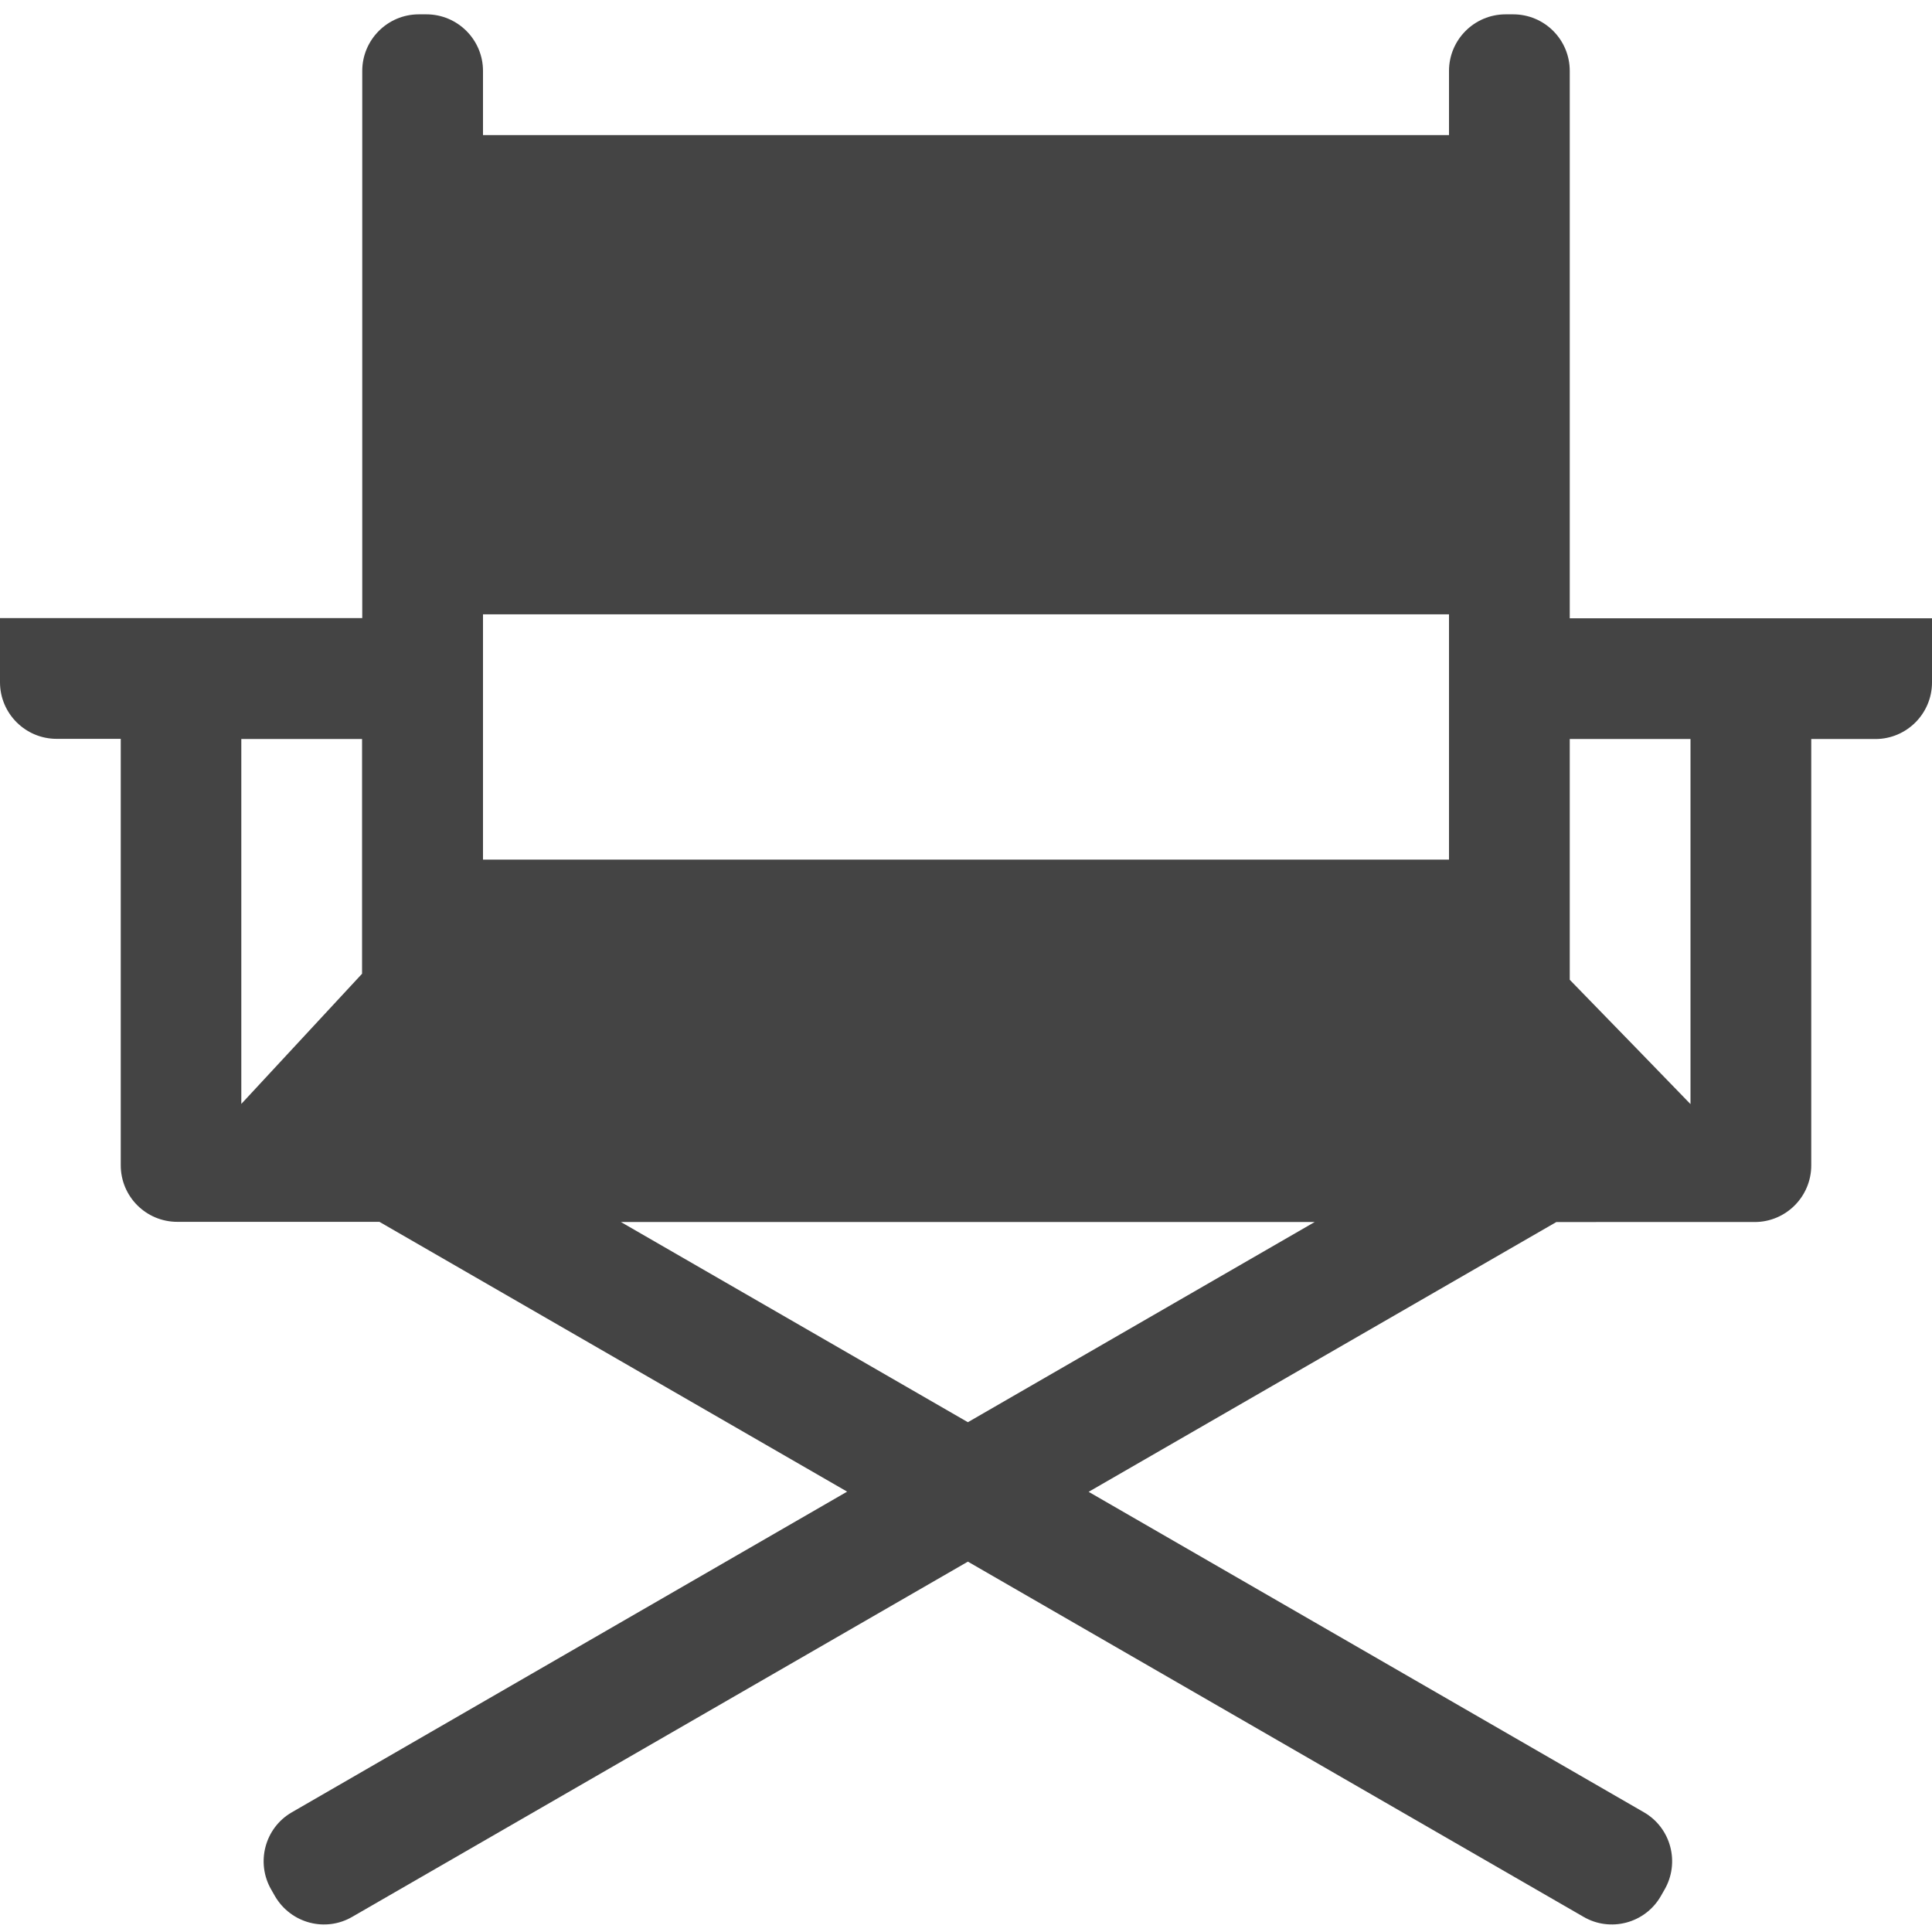 <?xml version="1.0" encoding="utf-8"?>
<!-- Generator: Adobe Illustrator 19.2.1, SVG Export Plug-In . SVG Version: 6.00 Build 0)  -->
<svg version="1.1" id="Calque_1" xmlns="http://www.w3.org/2000/svg" xmlns:xlink="http://www.w3.org/1999/xlink" x="0px" y="0px"
	 viewBox="0 0 1024 1024" enable-background="new 0 0 1024 1024" xml:space="preserve">
<path fill="#444444" d="M832,327.6v-290c0-16.6-13.4-30-30-30h-4c-16.6,0-30,13.5-30,30v34H256v-34c0-16.6-13.5-30-30-30h-4
	c-16.6,0-30,13.5-30,30v290H0c0,0,0,13.4,0,30v4c0,16.6,13.5,30,30,30h34v226c0,16.6,13.4,30,30,30h107.1l247.9,143L154.6,960.6
	c-14.3,8.3-19.1,26.7-10.8,41l2,3.5c8.4,14.3,26.7,19.2,41,10.8L513,827.7l326.2,188.2c14.3,8.4,32.7,3.5,41-10.8l2-3.5
	c8.3-14.3,3.5-32.7-10.8-41L577,790.7l247.9-143H930c16.6,0,30-13.5,30-30v-226h34c16.6,0,30-13.5,30-30v-4c0-16.6,0-30,0-30H832z
	 M768,325.6v130H256v-130H768z M191.9,391.7v124.4l-64,69V391.7H191.9z M513,753.8L329.1,647.7h367.7L513,753.8L513,753.8z
	 M896,585.2c-13.7-14.2-39.3-40.5-64-65.9V391.7h64V585.2z"/>
</svg>
